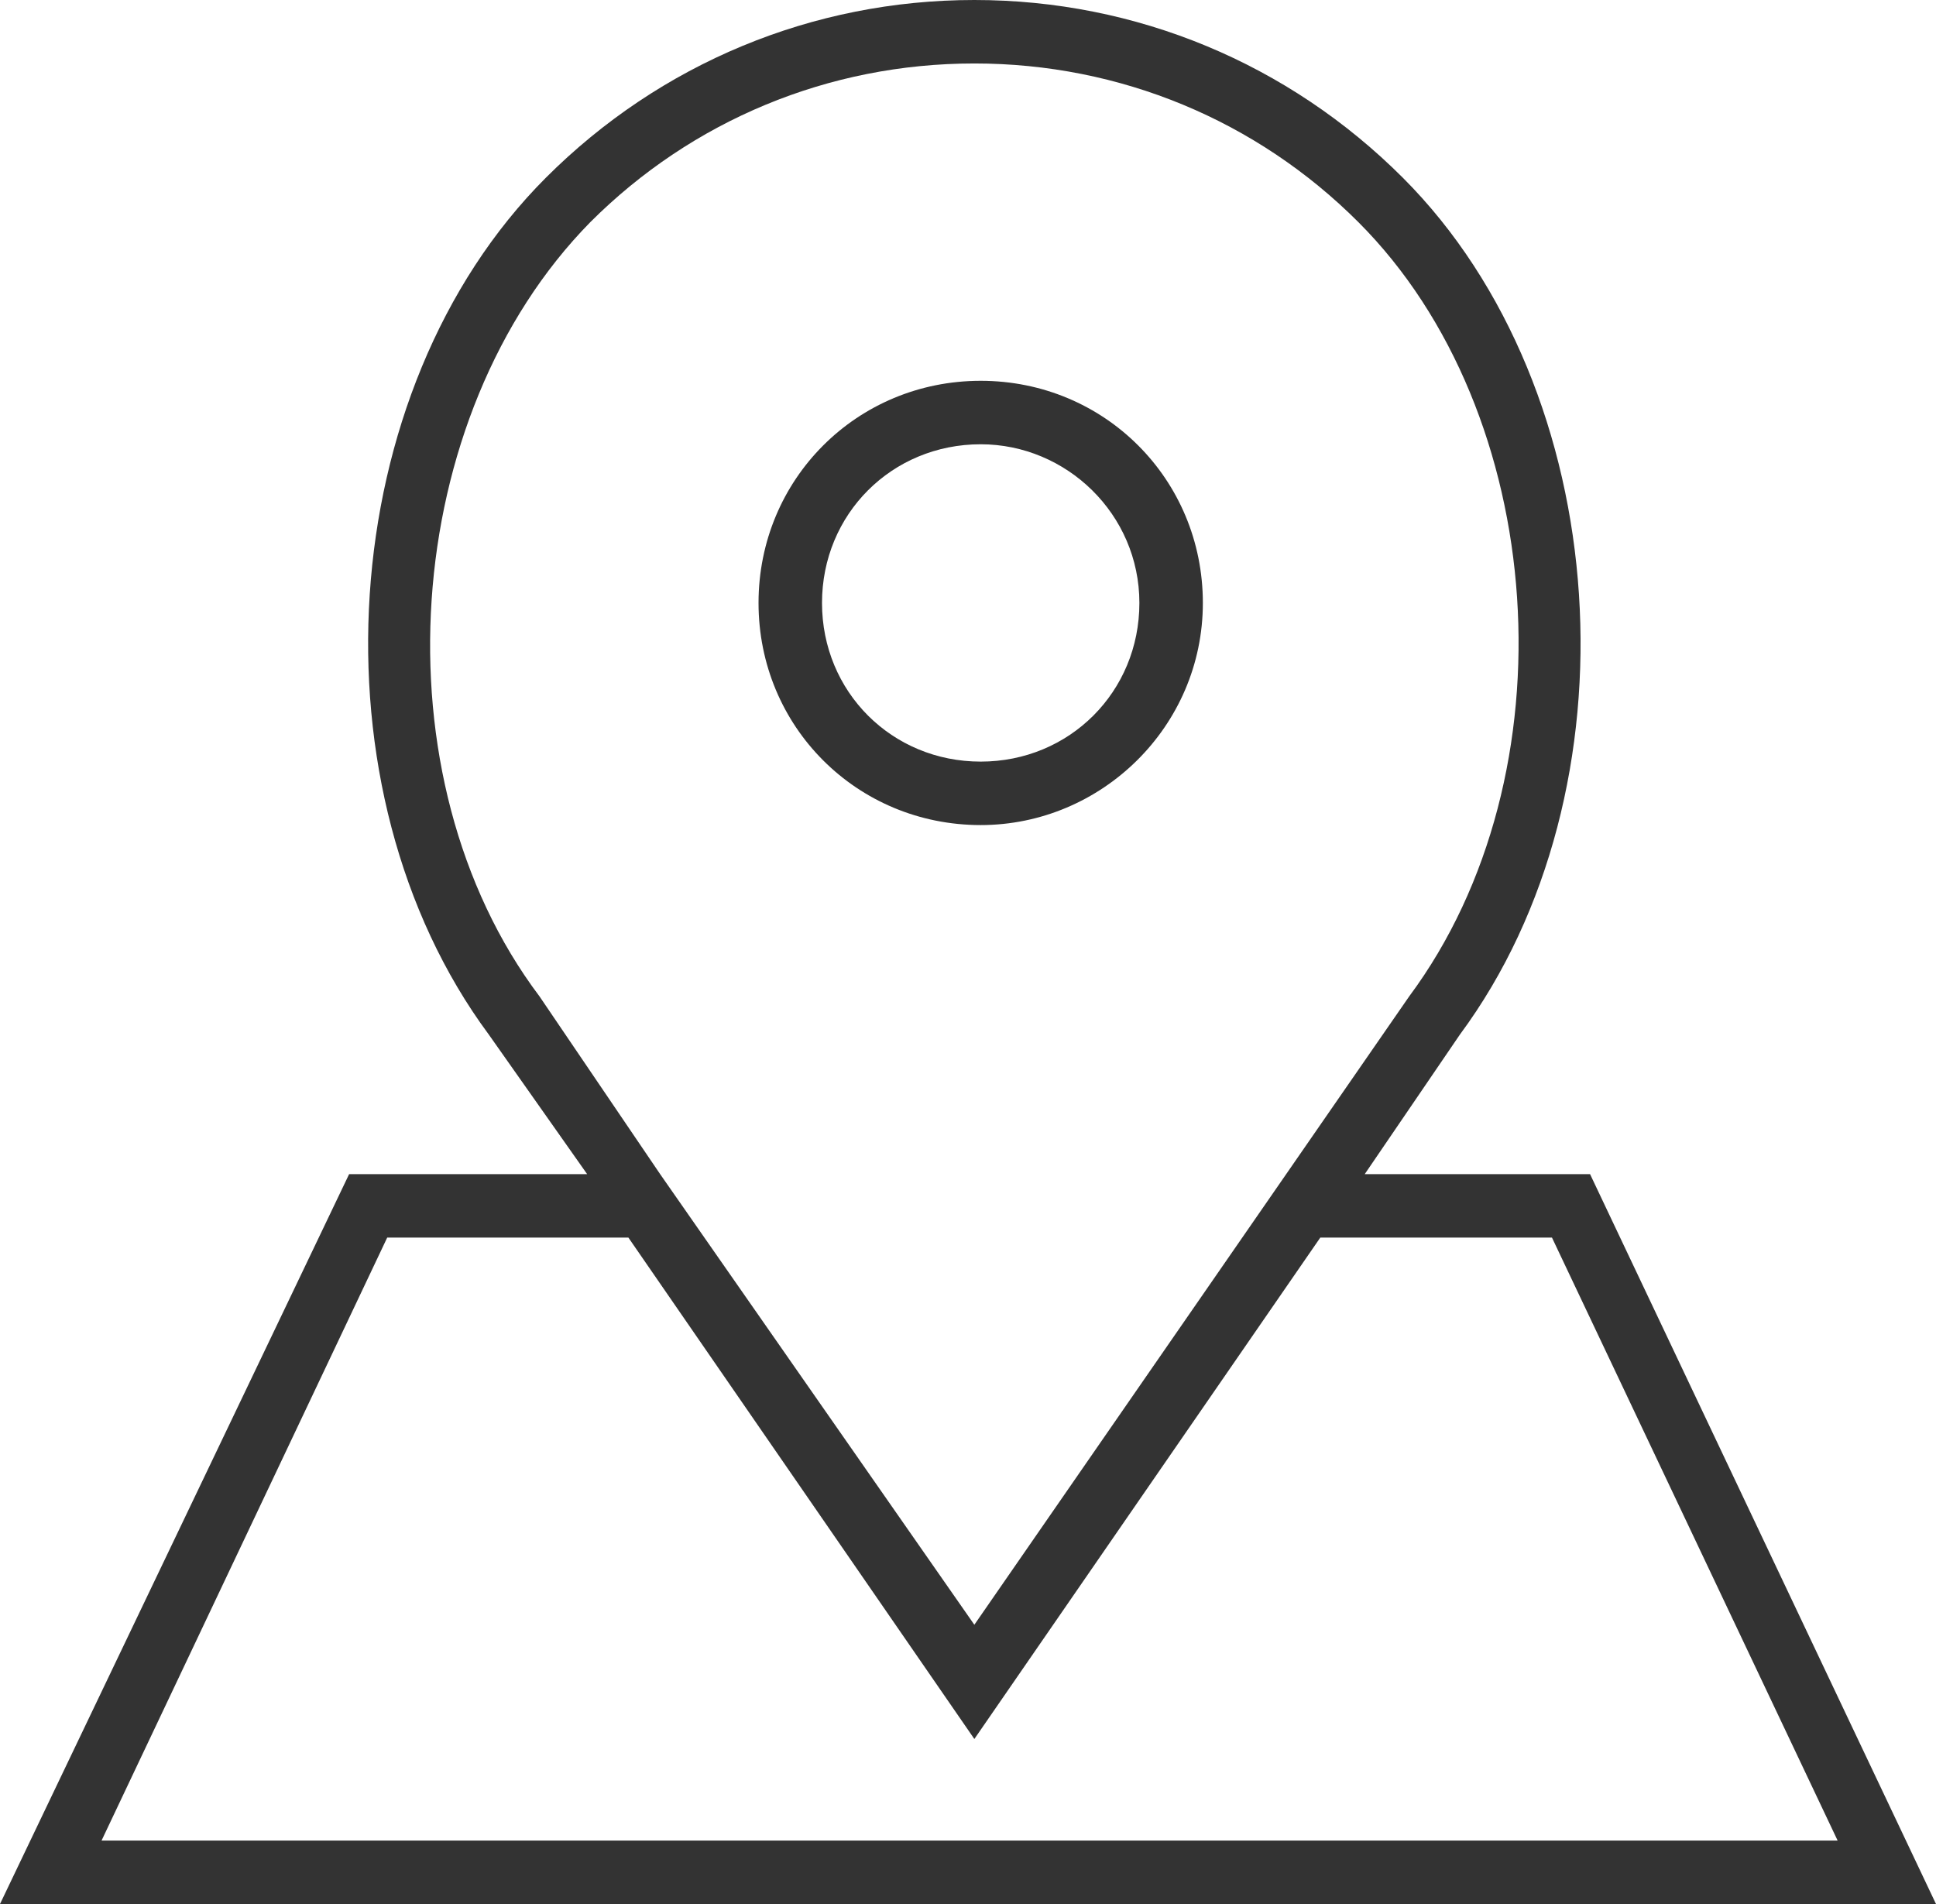 <?xml version="1.0" encoding="utf-8"?>
<!-- Generator: Adobe Illustrator 21.0.0, SVG Export Plug-In . SVG Version: 6.00 Build 0)  -->
<svg version="1.1" id="Forma_1_1_" xmlns="http://www.w3.org/2000/svg" xmlns:xlink="http://www.w3.org/1999/xlink" x="0px" y="0px"
	 viewBox="0 0 61 60" style="enable-background:new 0 0 61 60;" xml:space="preserve">
<style type="text/css">
	.st0{fill:#333333;}
</style>
<g id="Forma_1">
	<g>
		<path class="st0" d="M30.9,26c3.8,0,7-3.1,7-7s-3.1-7-7-7s-7,3.1-7,7S27,26,30.9,26z M30.9,14c2.7,0,5,2.2,5,5s-2.2,5-5,5
			s-5-2.2-5-5C25.9,16.2,28.1,14,30.9,14z M50.1,37H43l3-4.4c5.7-7.7,4.9-20.3-1.8-27C40.6,2,35.8,0,30.7,0s-9.9,2-13.5,5.6
			c-6.7,6.7-7.5,19.3-1.8,27l3.1,4.4H11L0,60h61L50.1,37z M17,31.4c-5.2-6.9-4.4-18.3,1.6-24.4c3.2-3.2,7.5-5,12.1-5s8.9,1.8,12.1,5
			c6,6,6.8,17.4,1.6,24.4L30.7,51.2L20.8,37L17,31.4z M12.2,39h7.6l10.9,15.8L41.6,39h7.3l9,19H3.2L12.2,39z"/>
	</g>
</g>
</svg>
